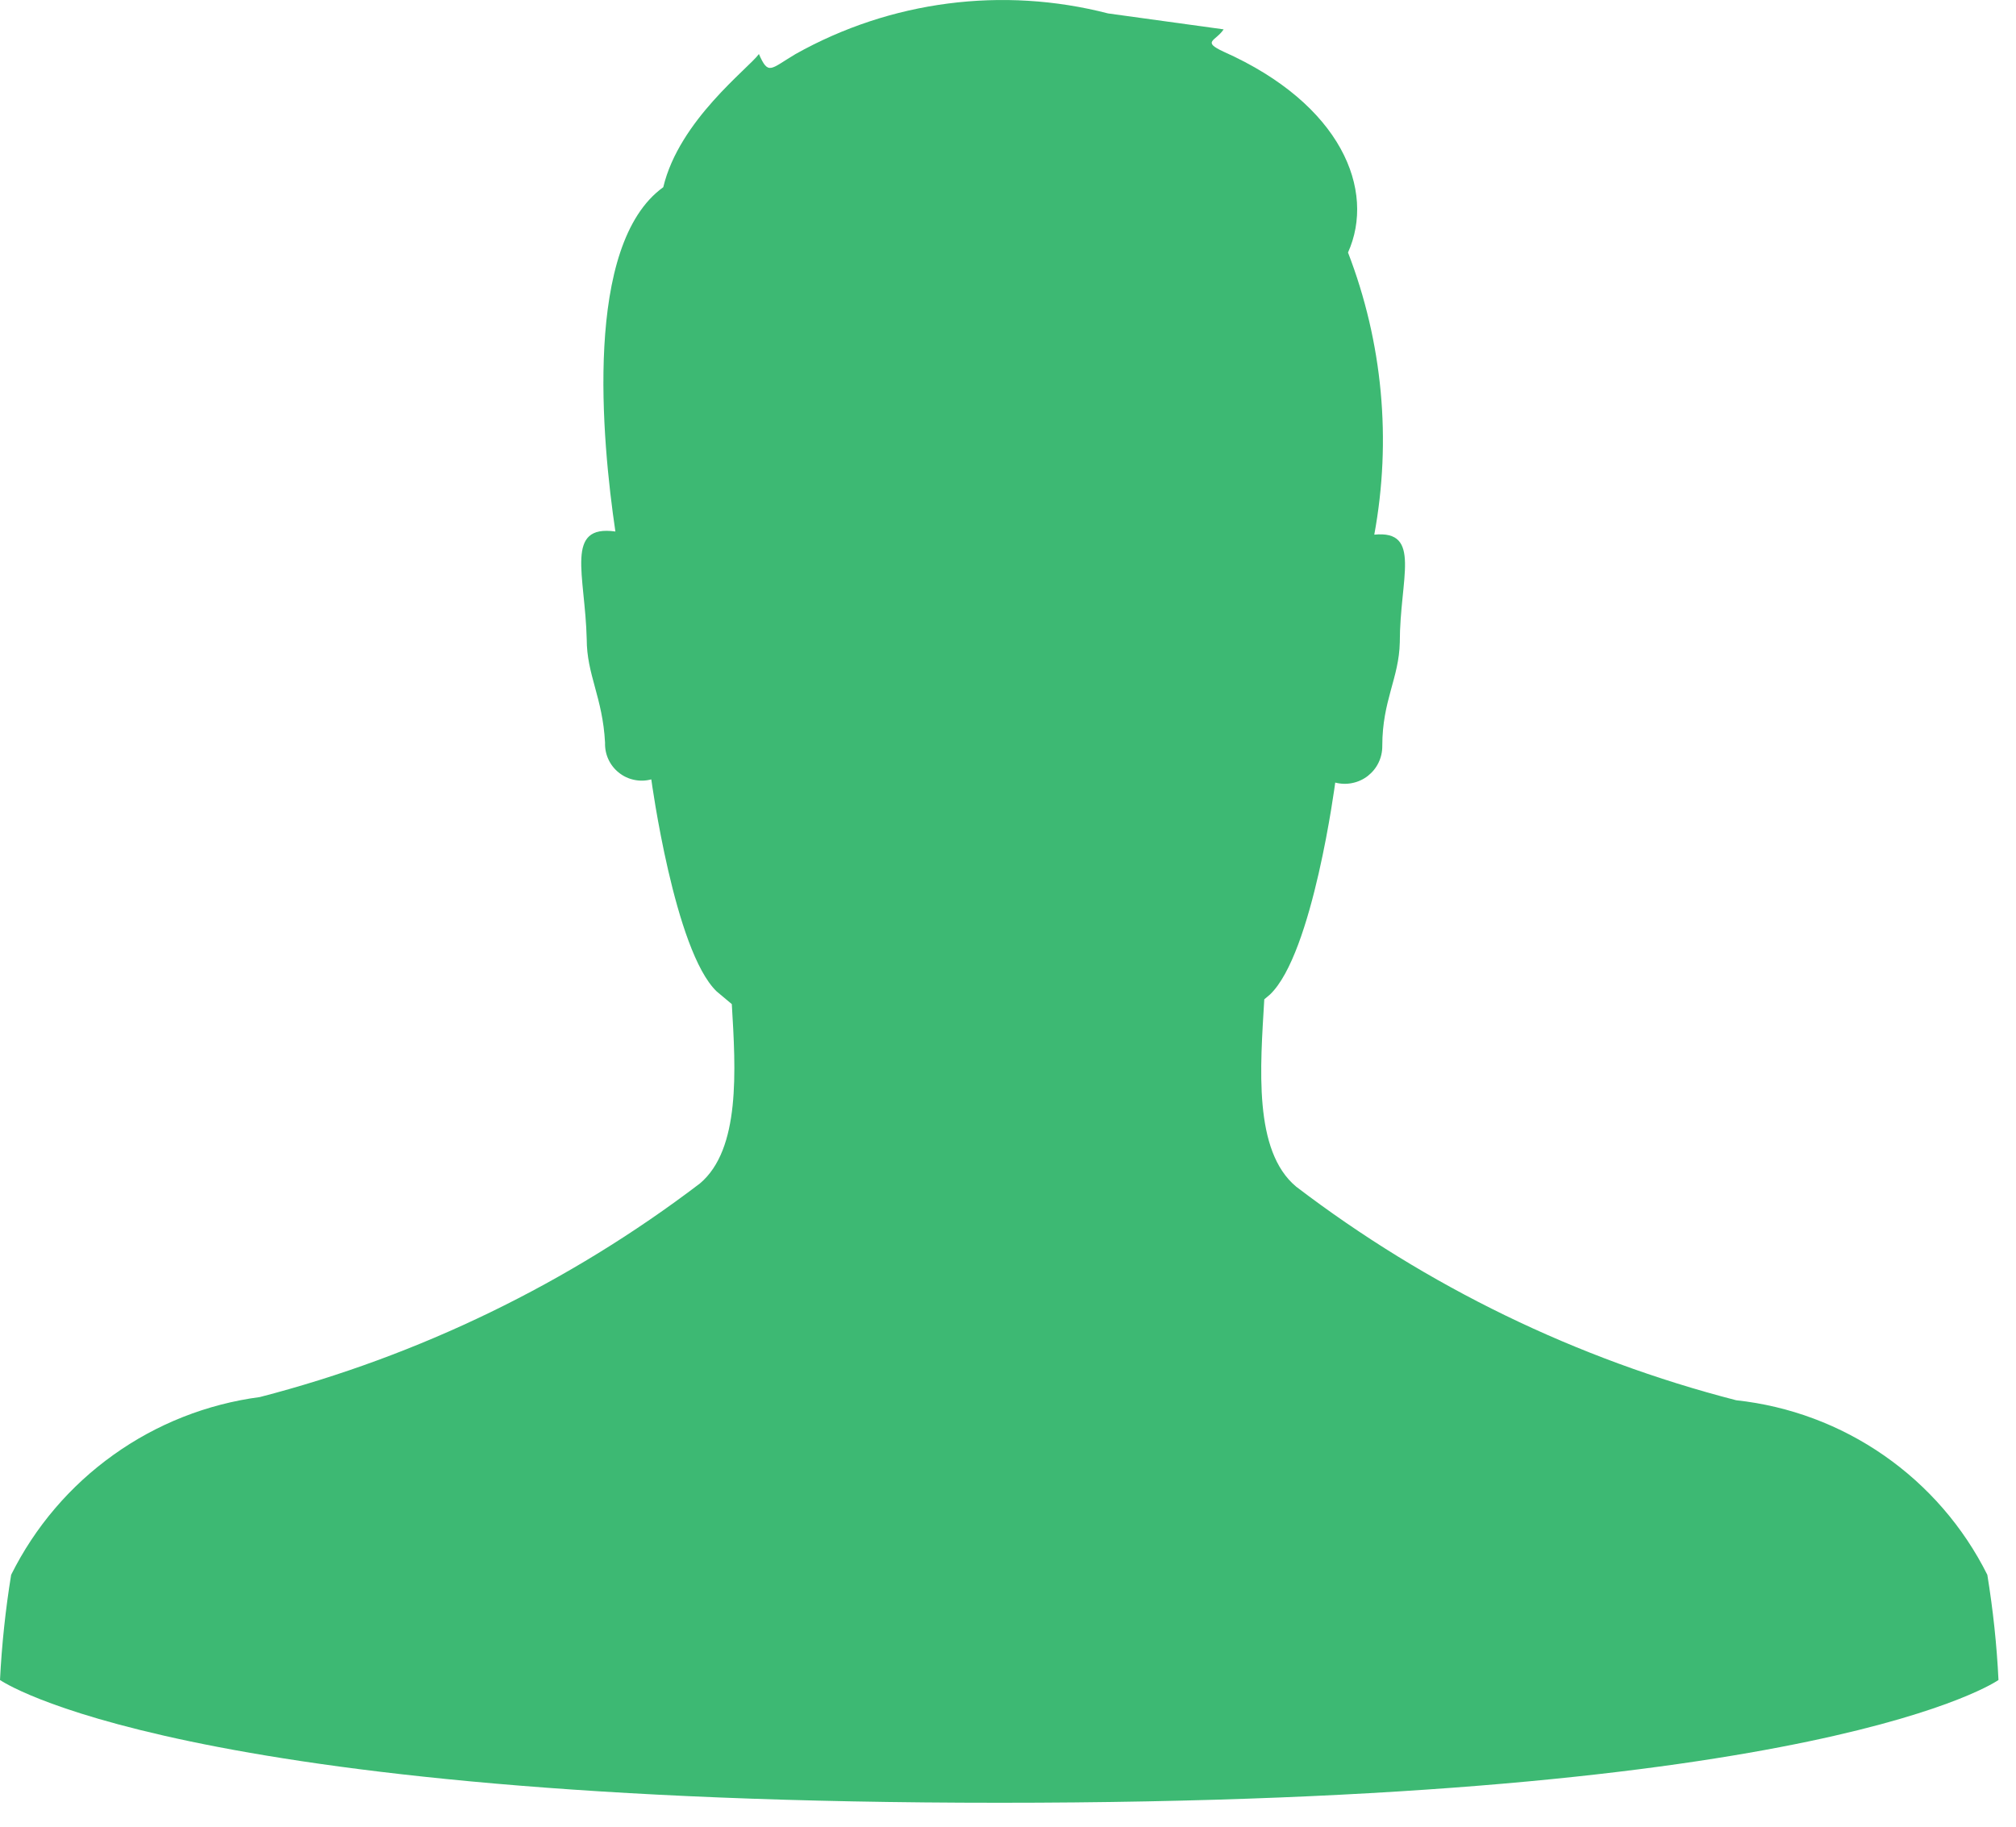 <svg width="32" height="29" viewBox="0 0 32 29" fill="none" xmlns="http://www.w3.org/2000/svg">
<path d="M27.559 22.23C25.028 21.578 22.653 20.425 20.574 18.839C19.891 18.27 20.005 16.941 20.068 15.865L20.157 15.79C20.84 15.144 21.194 12.424 21.194 12.424C21.283 12.447 21.376 12.45 21.466 12.431C21.555 12.413 21.64 12.374 21.712 12.318C21.784 12.261 21.843 12.189 21.882 12.107C21.922 12.024 21.942 11.933 21.941 11.842C21.941 11.12 22.207 10.766 22.219 10.197C22.219 9.184 22.574 8.413 21.814 8.488C22.091 6.985 21.947 5.435 21.397 4.009C21.84 3.022 21.296 1.656 19.423 0.821C19.069 0.656 19.296 0.656 19.423 0.466L17.588 0.213C15.914 -0.219 14.136 0.012 12.628 0.858C12.223 1.099 12.198 1.2 12.046 0.858C11.882 1.086 10.781 1.909 10.528 2.972C9.262 3.883 9.553 6.983 9.768 8.438C8.959 8.324 9.288 9.121 9.313 10.146C9.313 10.715 9.566 11.07 9.604 11.791C9.601 11.882 9.619 11.973 9.657 12.055C9.695 12.138 9.753 12.211 9.824 12.267C9.895 12.324 9.979 12.363 10.068 12.381C10.158 12.4 10.25 12.397 10.338 12.373C10.338 12.373 10.705 15.094 11.375 15.739L11.616 15.941C11.679 16.991 11.755 18.244 11.11 18.788C9.03 20.372 6.655 21.524 4.125 22.179C3.286 22.29 2.487 22.605 1.799 23.098C1.11 23.59 0.554 24.243 0.177 25.001C0.087 25.554 0.028 26.112 0 26.671C0 26.671 2.758 28.62 15.867 28.62C28.976 28.62 31.722 26.671 31.722 26.671C31.695 26.112 31.635 25.554 31.545 25.001C31.166 24.242 30.602 23.591 29.906 23.107C29.209 22.622 28.402 22.321 27.559 22.23Z" fill="#00A348" fill-opacity="0.76"/>
</svg>

